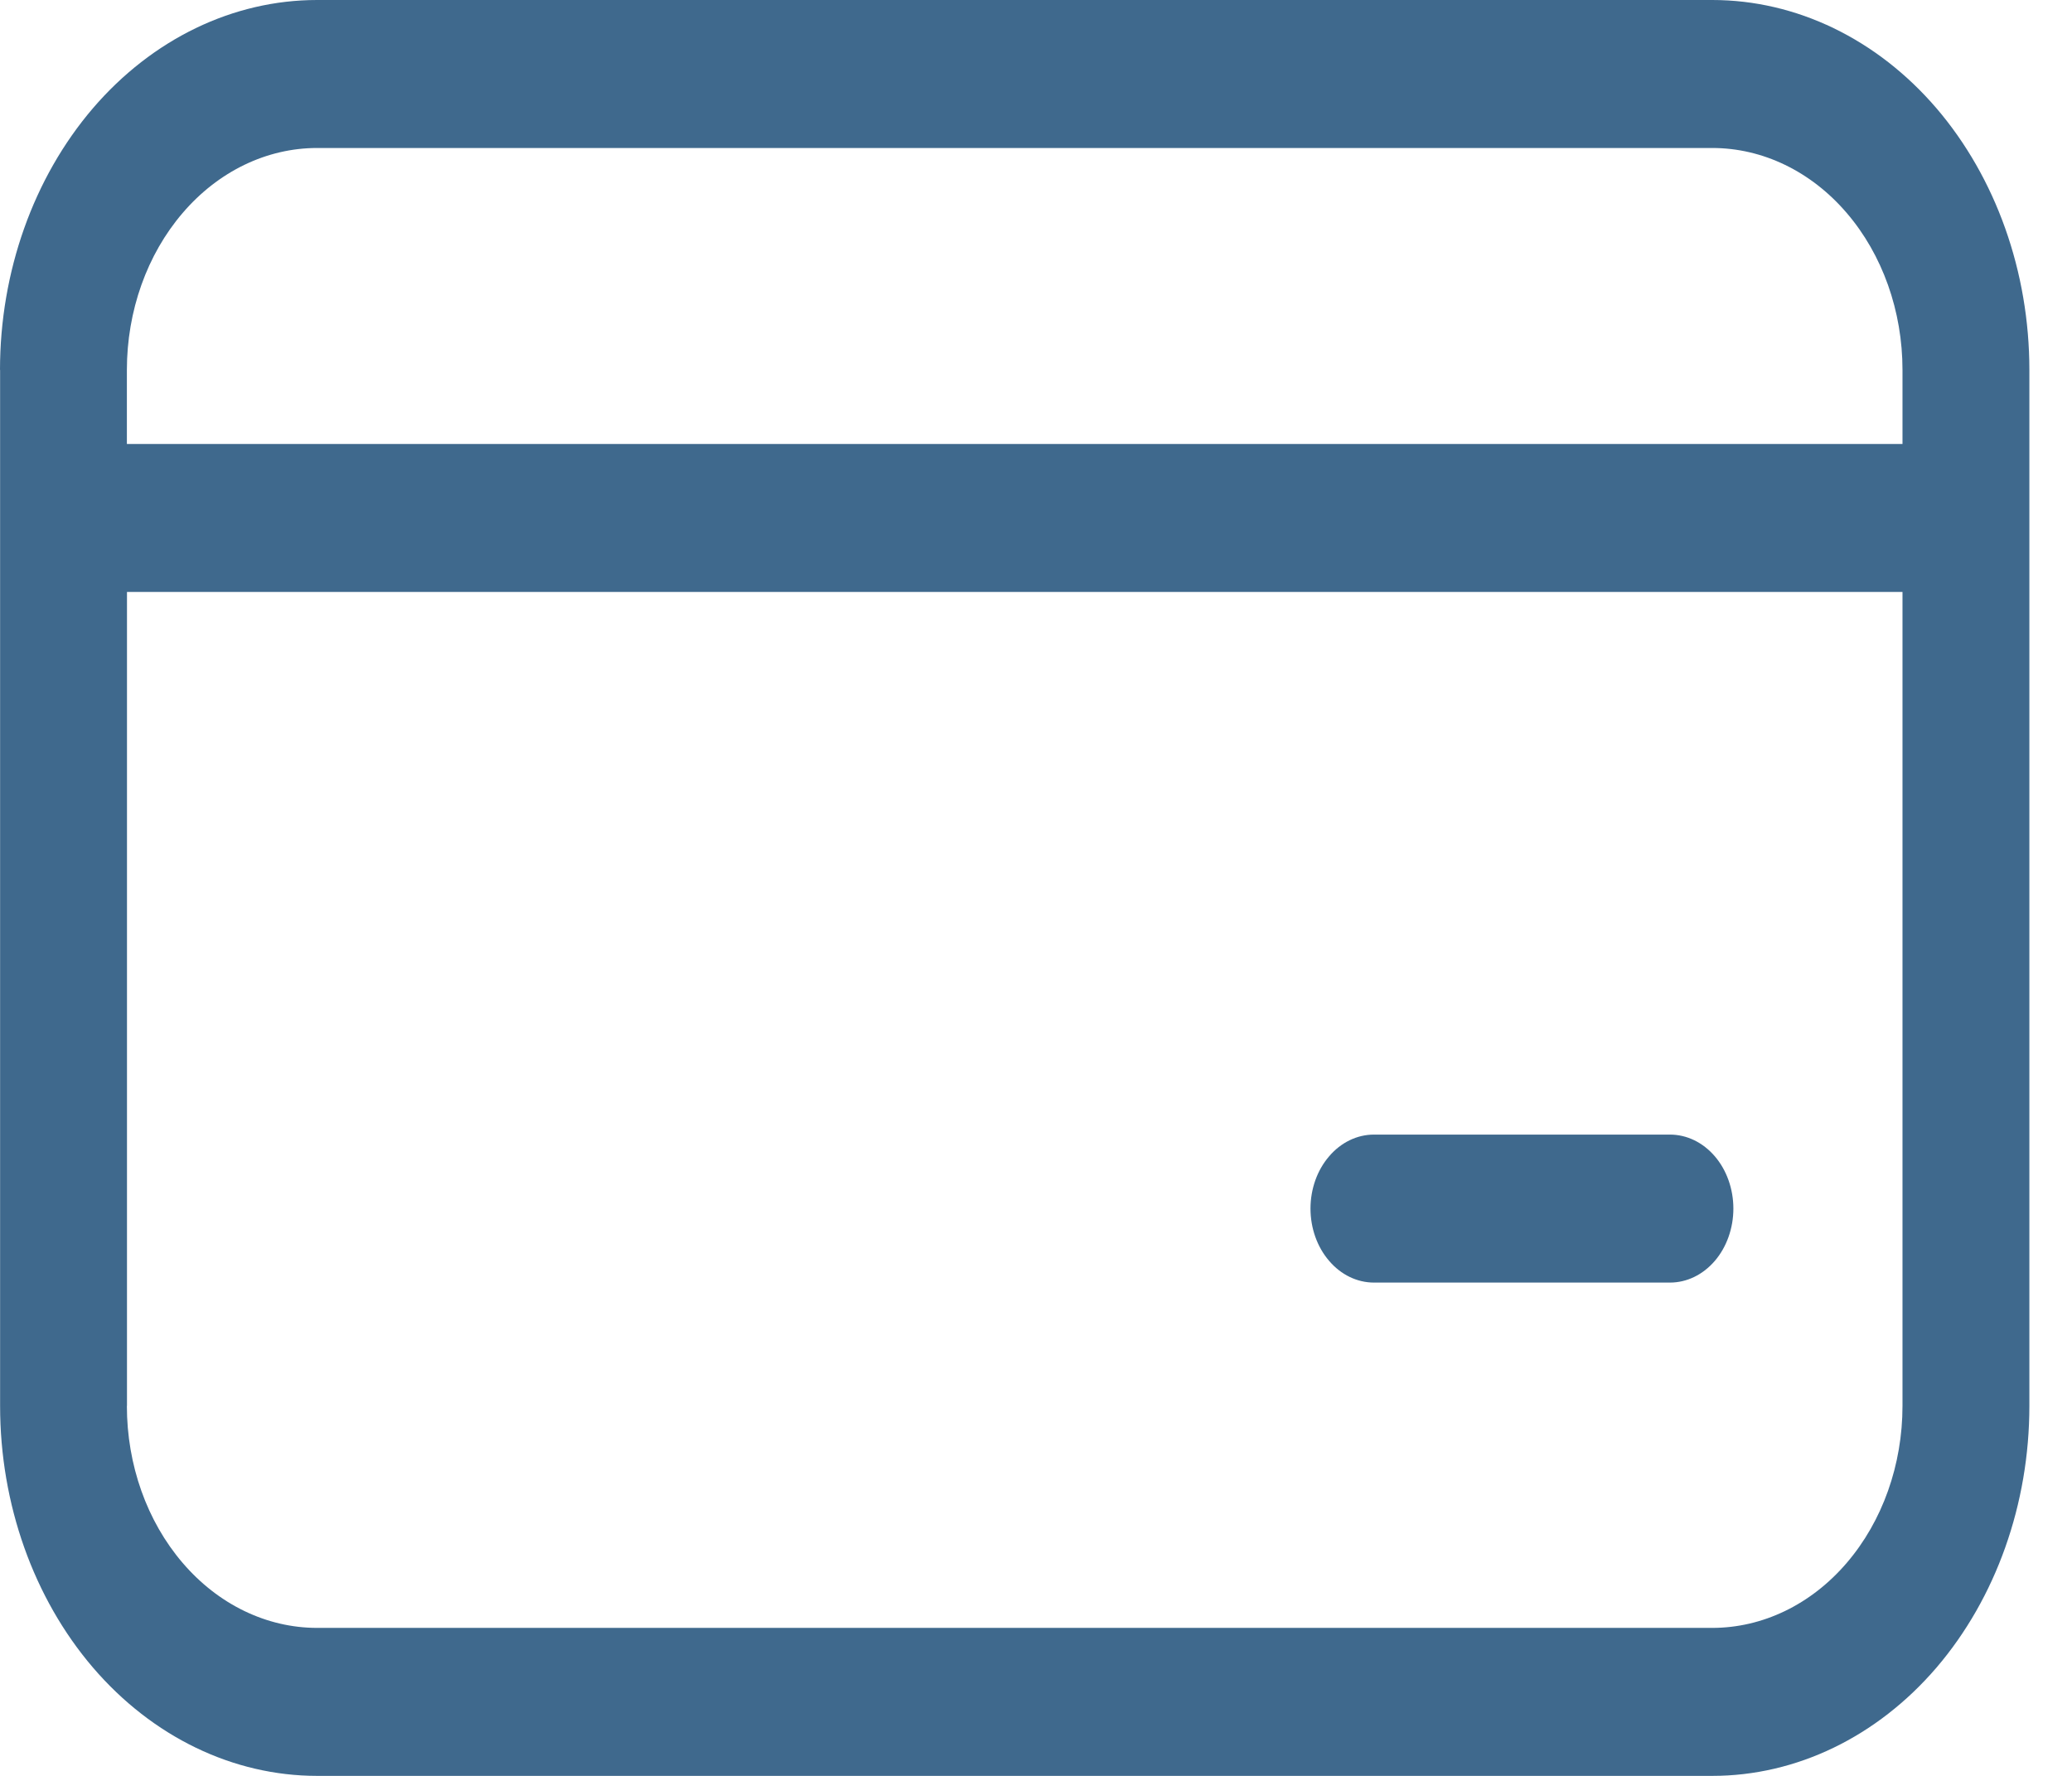 <svg width="21" height="18" viewBox="0 0 21 18" fill="none" xmlns="http://www.w3.org/2000/svg">
<path d="M13.925 11.5C13.755 11.5 13.591 11.579 13.471 11.72C13.35 11.86 13.282 12.051 13.282 12.25C13.282 12.449 13.35 12.64 13.471 12.78C13.591 12.921 13.755 13 13.925 13H16.925C17.096 13 17.259 12.921 17.38 12.78C17.5 12.64 17.568 12.449 17.568 12.25C17.568 12.051 17.5 11.86 17.38 11.72C17.259 11.579 17.096 11.5 16.925 11.5H13.925ZM0 3.75C0 2.755 0.339 1.802 0.941 1.098C1.544 0.395 2.362 0 3.214 0H17.354C18.206 0 19.024 0.395 19.627 1.098C20.229 1.802 20.568 2.755 20.568 3.75V14.25C20.568 15.245 20.229 16.198 19.627 16.902C19.024 17.605 18.206 18 17.354 18H3.215C2.363 18 1.545 17.605 0.942 16.902C0.34 16.198 0.001 15.245 0.001 14.25V3.75H0ZM3.214 1.5C2.703 1.5 2.212 1.737 1.851 2.159C1.489 2.581 1.286 3.153 1.286 3.75V4.5H19.282V3.75C19.282 3.153 19.079 2.581 18.717 2.159C18.356 1.737 17.865 1.5 17.354 1.5H3.214ZM1.286 14.25C1.286 14.847 1.489 15.419 1.851 15.841C2.212 16.263 2.703 16.5 3.214 16.5H17.354C17.865 16.5 18.356 16.263 18.717 15.841C19.079 15.419 19.282 14.847 19.282 14.25V6H1.287V14.25H1.286Z" fill="#3F698D"/>
</svg>

